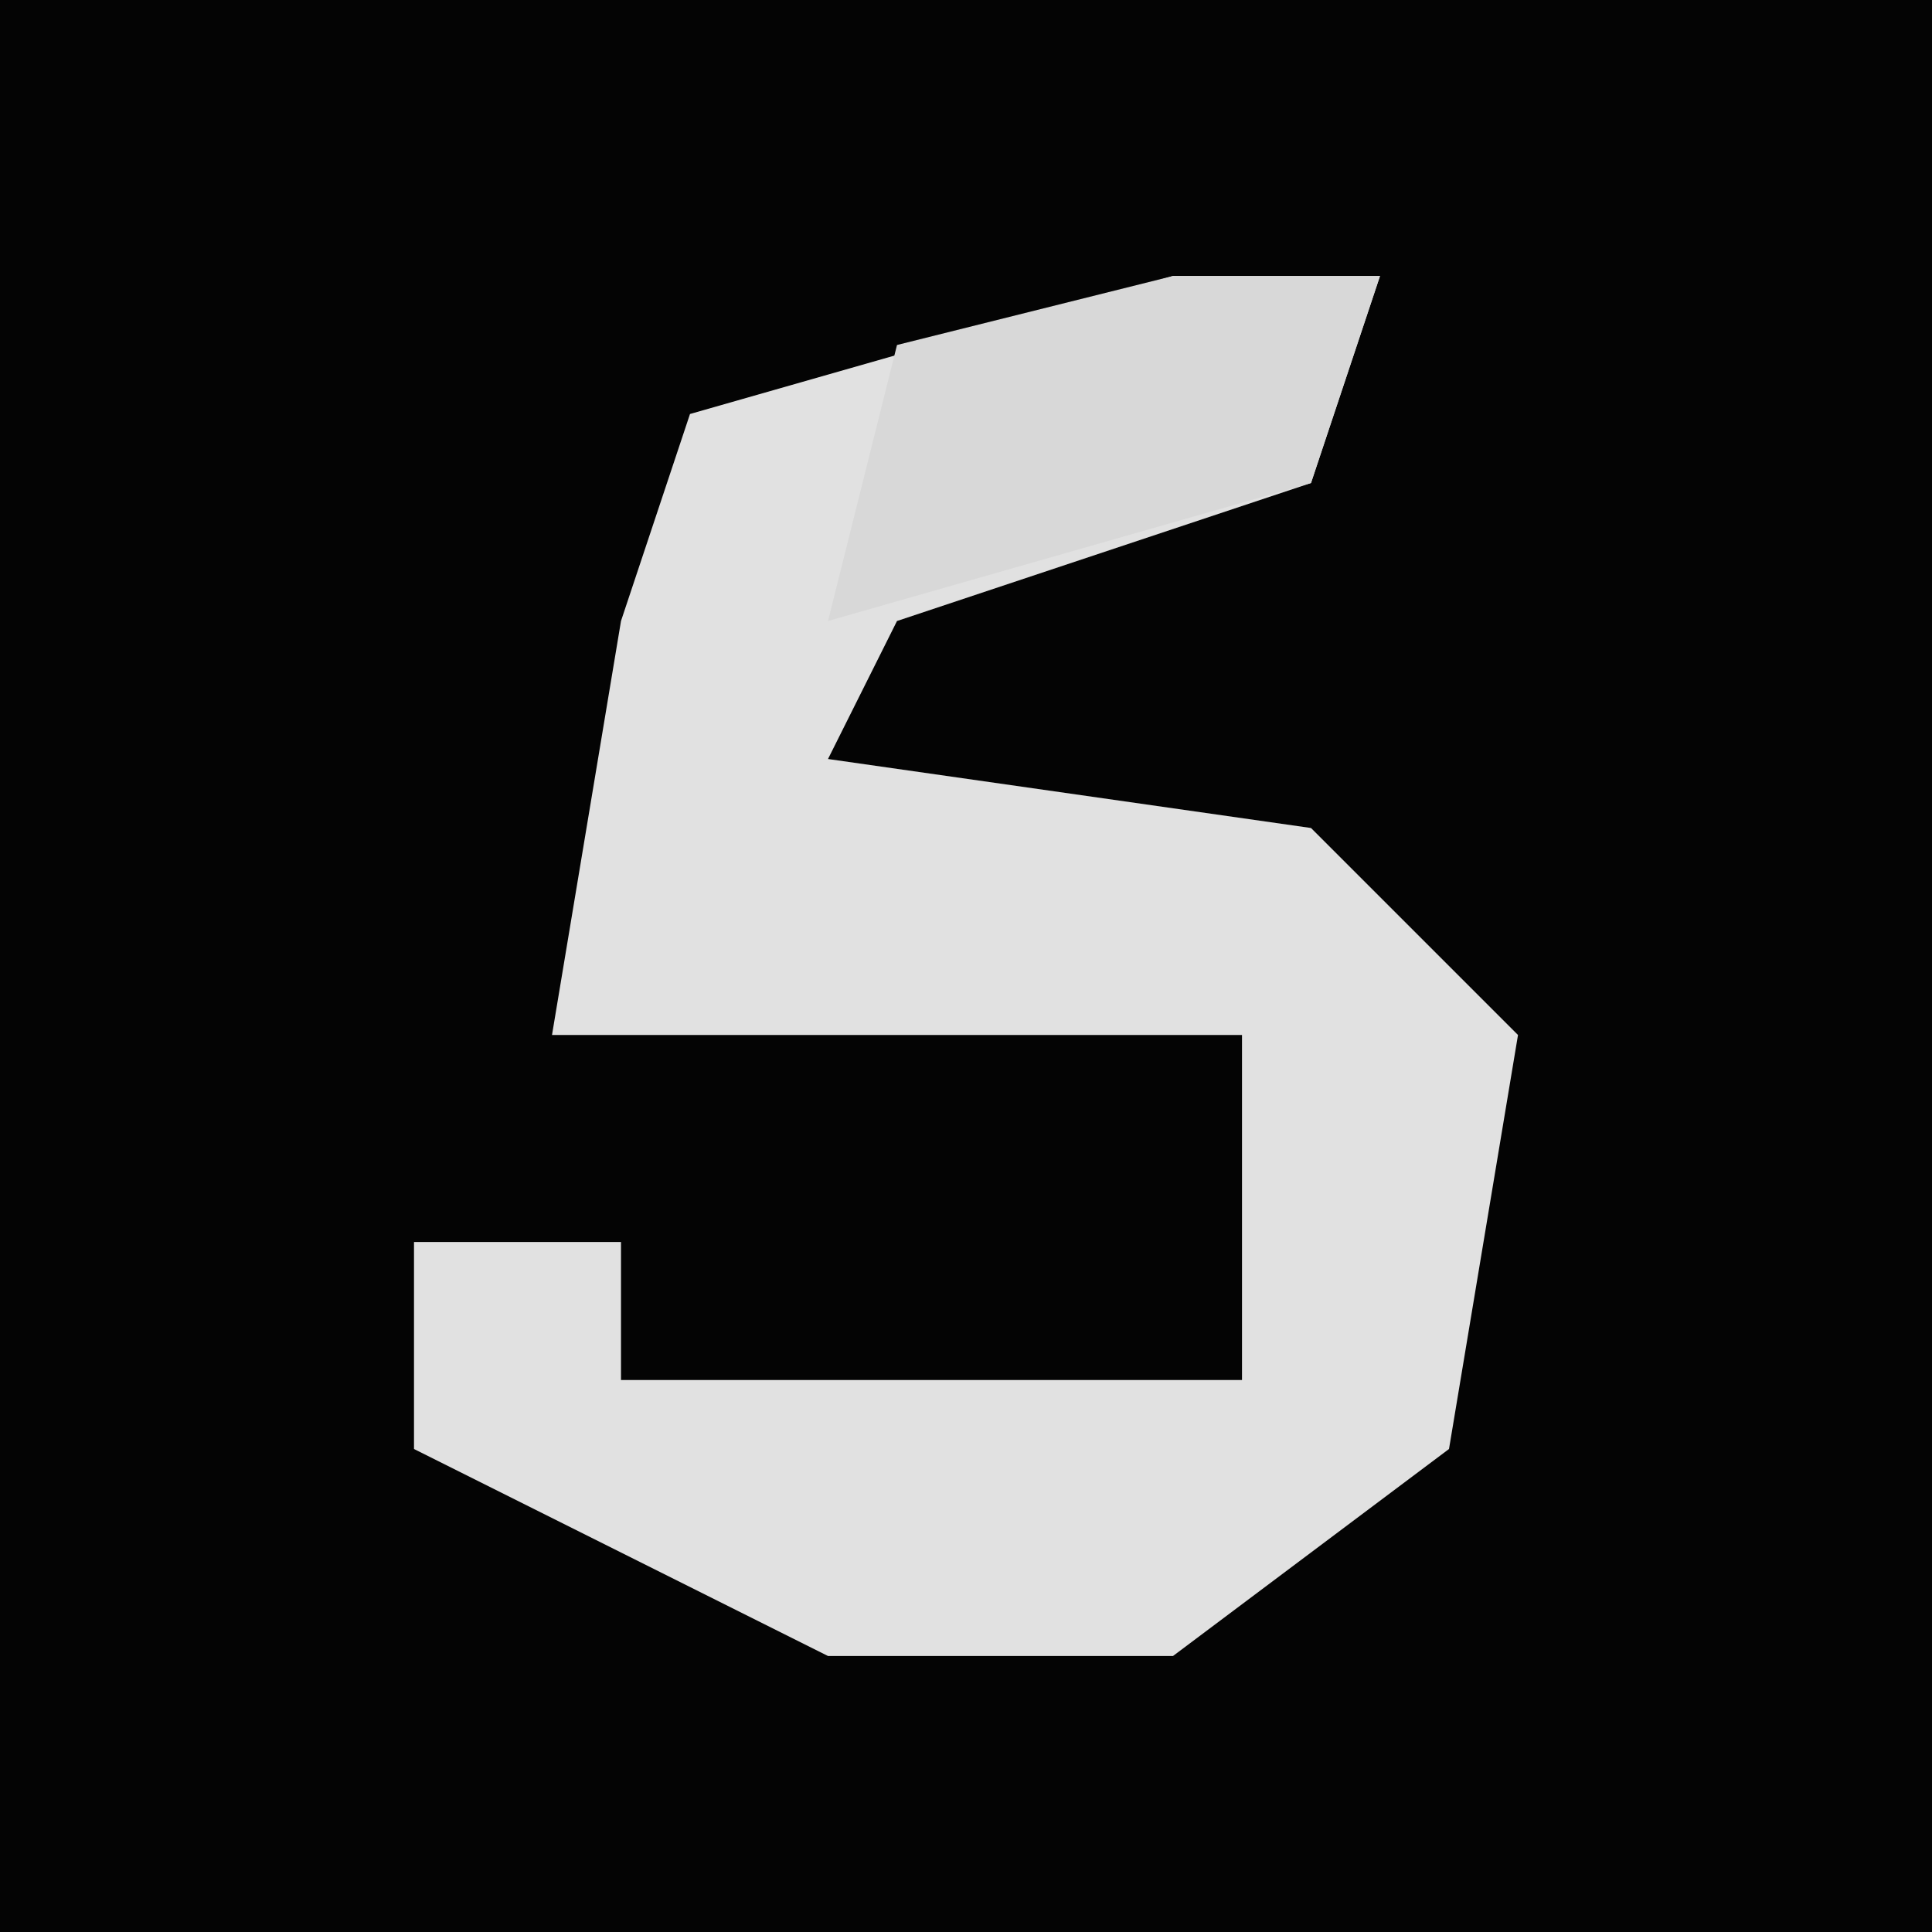<?xml version="1.0" encoding="UTF-8"?>
<svg version="1.1" xmlns="http://www.w3.org/2000/svg" width="28" height="28">
<path d="M0,0 L28,0 L28,28 L0,28 Z " fill="#040404" transform="translate(0,0)"/>
<path d="M0,0 L3,0 L2,3 L-4,5 L-5,7 L2,8 L5,11 L4,17 L0,20 L-5,20 L-11,17 L-11,14 L-8,14 L-8,16 L1,16 L1,11 L-9,11 L-8,5 L-7,2 Z " fill="#E1E1E1" transform="translate(17,4)"/>
<path d="M0,0 L3,0 L2,3 L-5,5 L-4,1 Z " fill="#D8D8D8" transform="translate(17,4)"/>
</svg>
